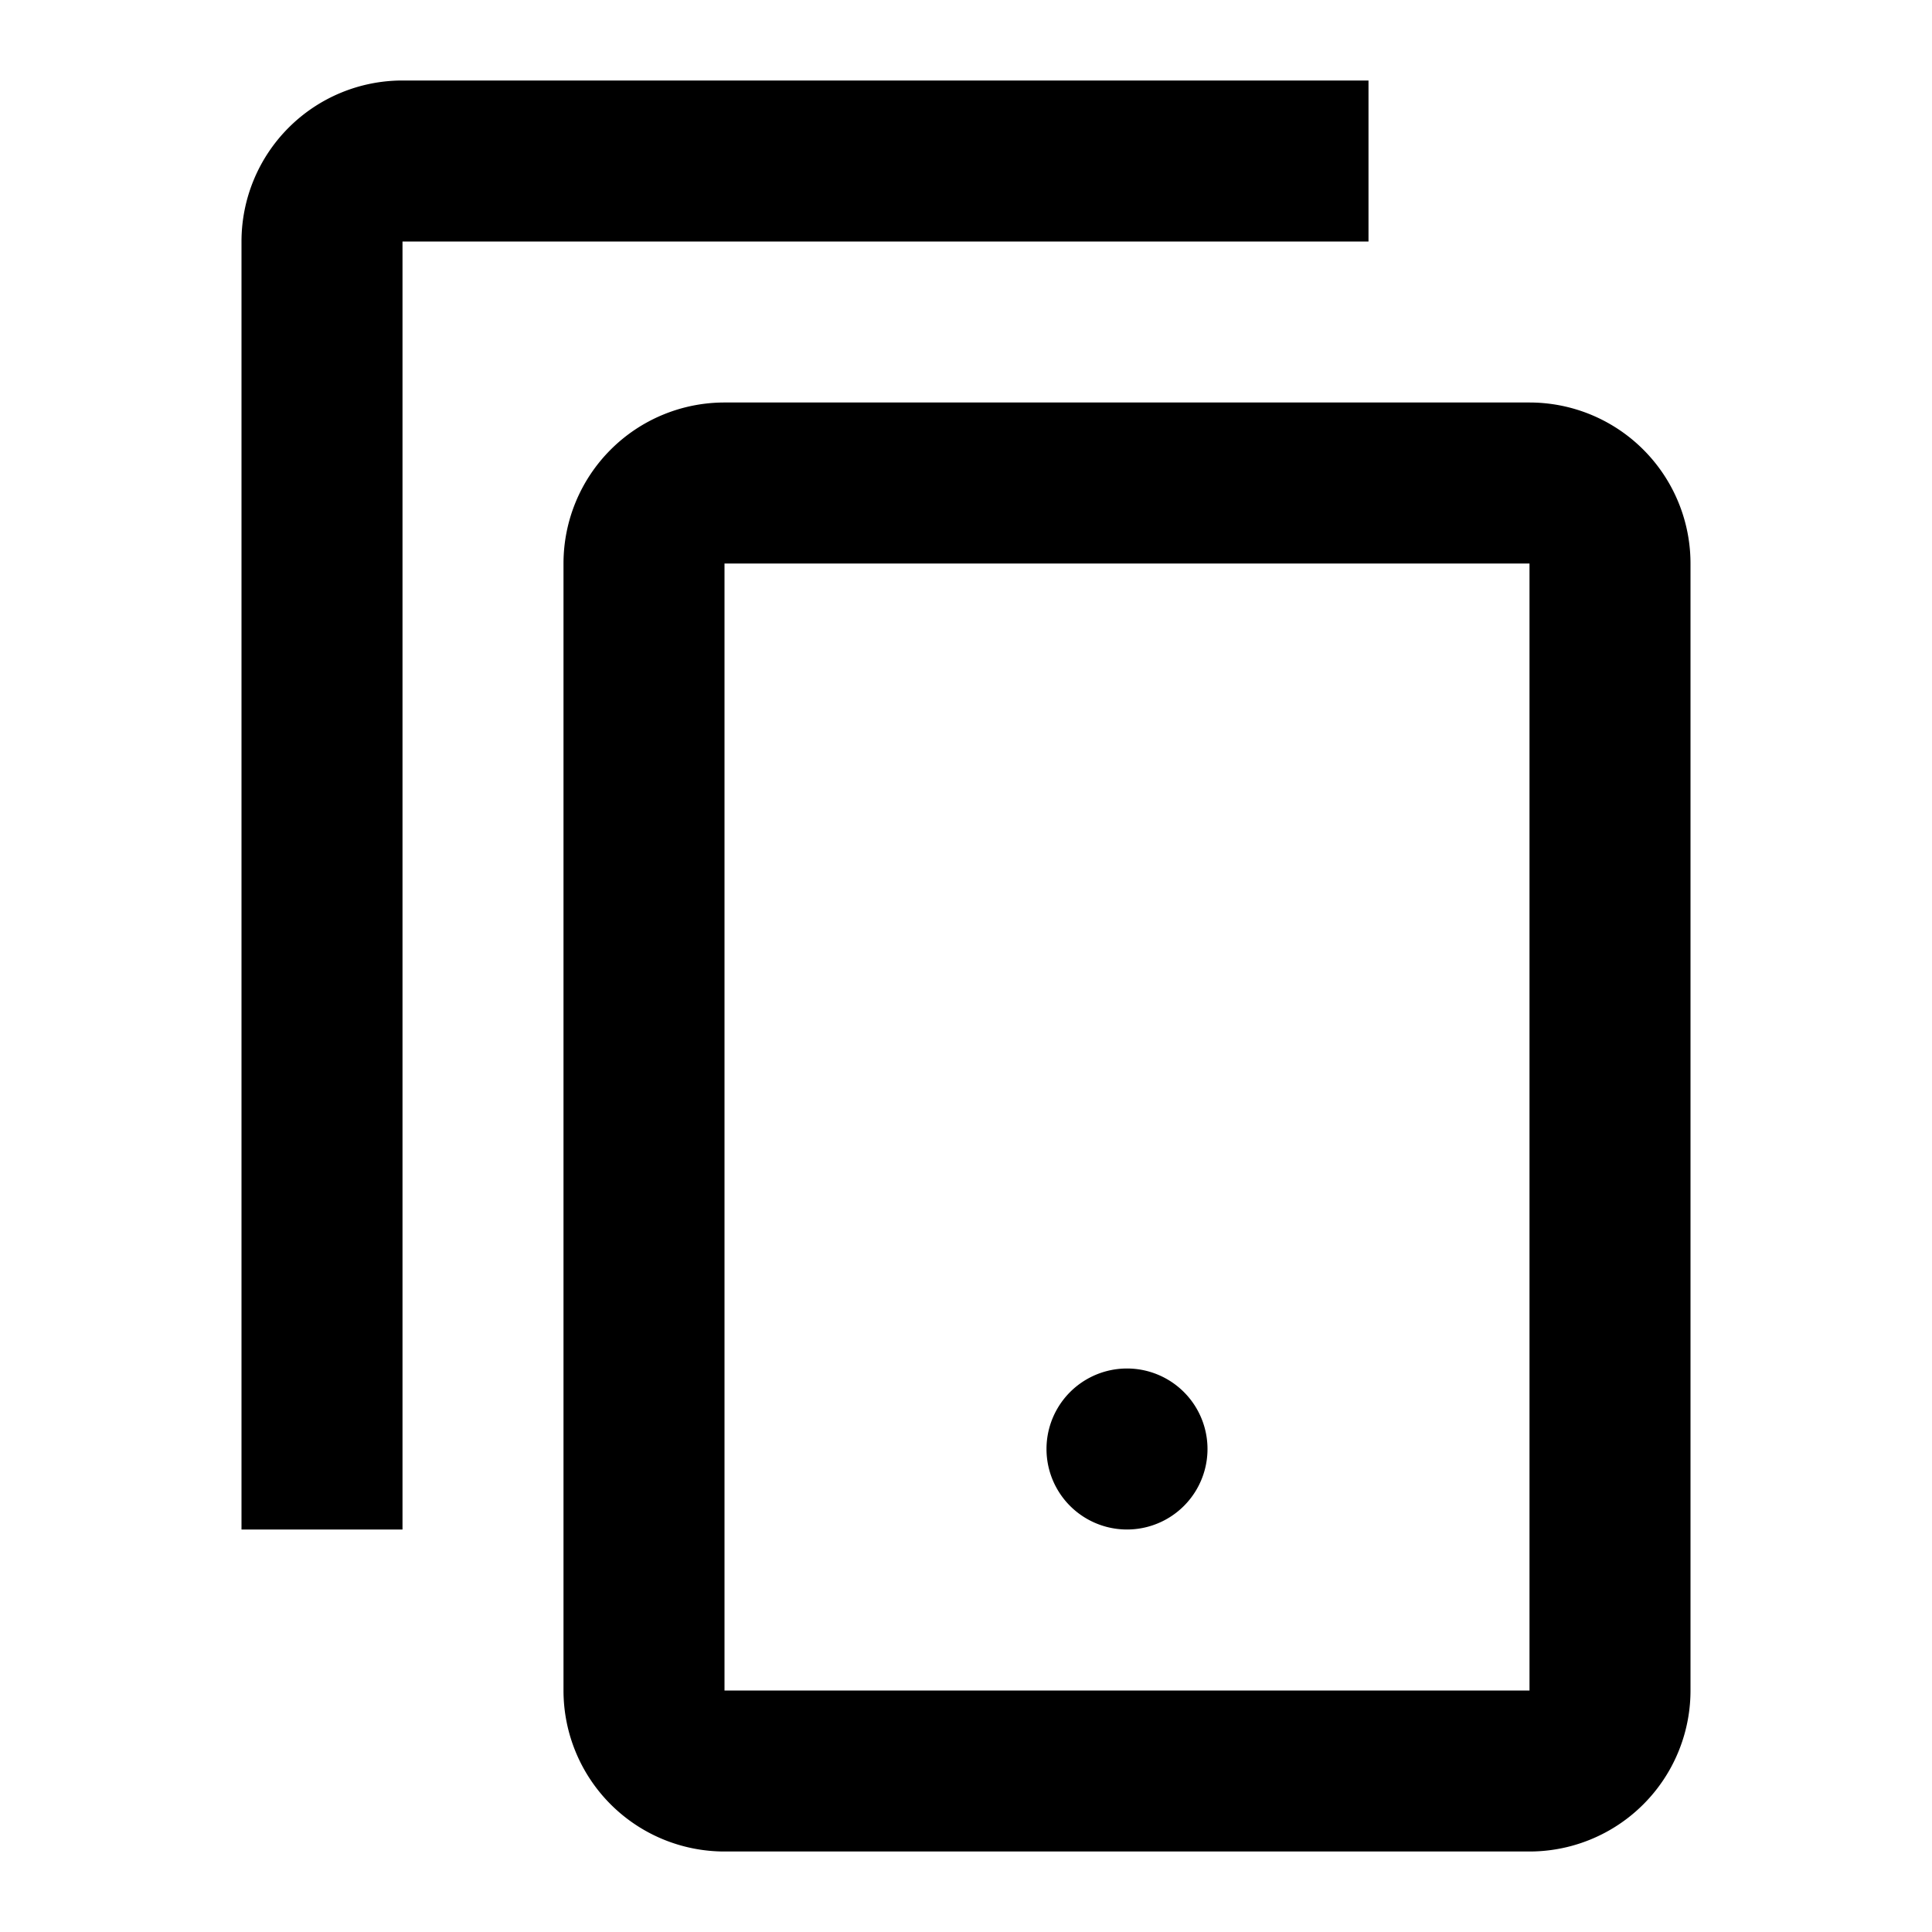 <svg xmlns="http://www.w3.org/2000/svg" width="24" height="24" fill="currentColor" viewBox="0 0 24 24">
  <path d="M15 18a1 1 0 11-2 0 1 1 0 012 0z"/>
  <path fill-rule="evenodd" d="M7 7a2 2 0 012-2h10a2 2 0 012 2v14a2 2 0 01-2 2H9a2 2 0 01-2-2V7zm12 0H9v14h10V7z" clip-rule="evenodd"/>
  <path fill-rule="evenodd" d="M3 3a2 2 0 012-2h12v2H5v16H3V3z" clip-rule="evenodd"/>
</svg>
